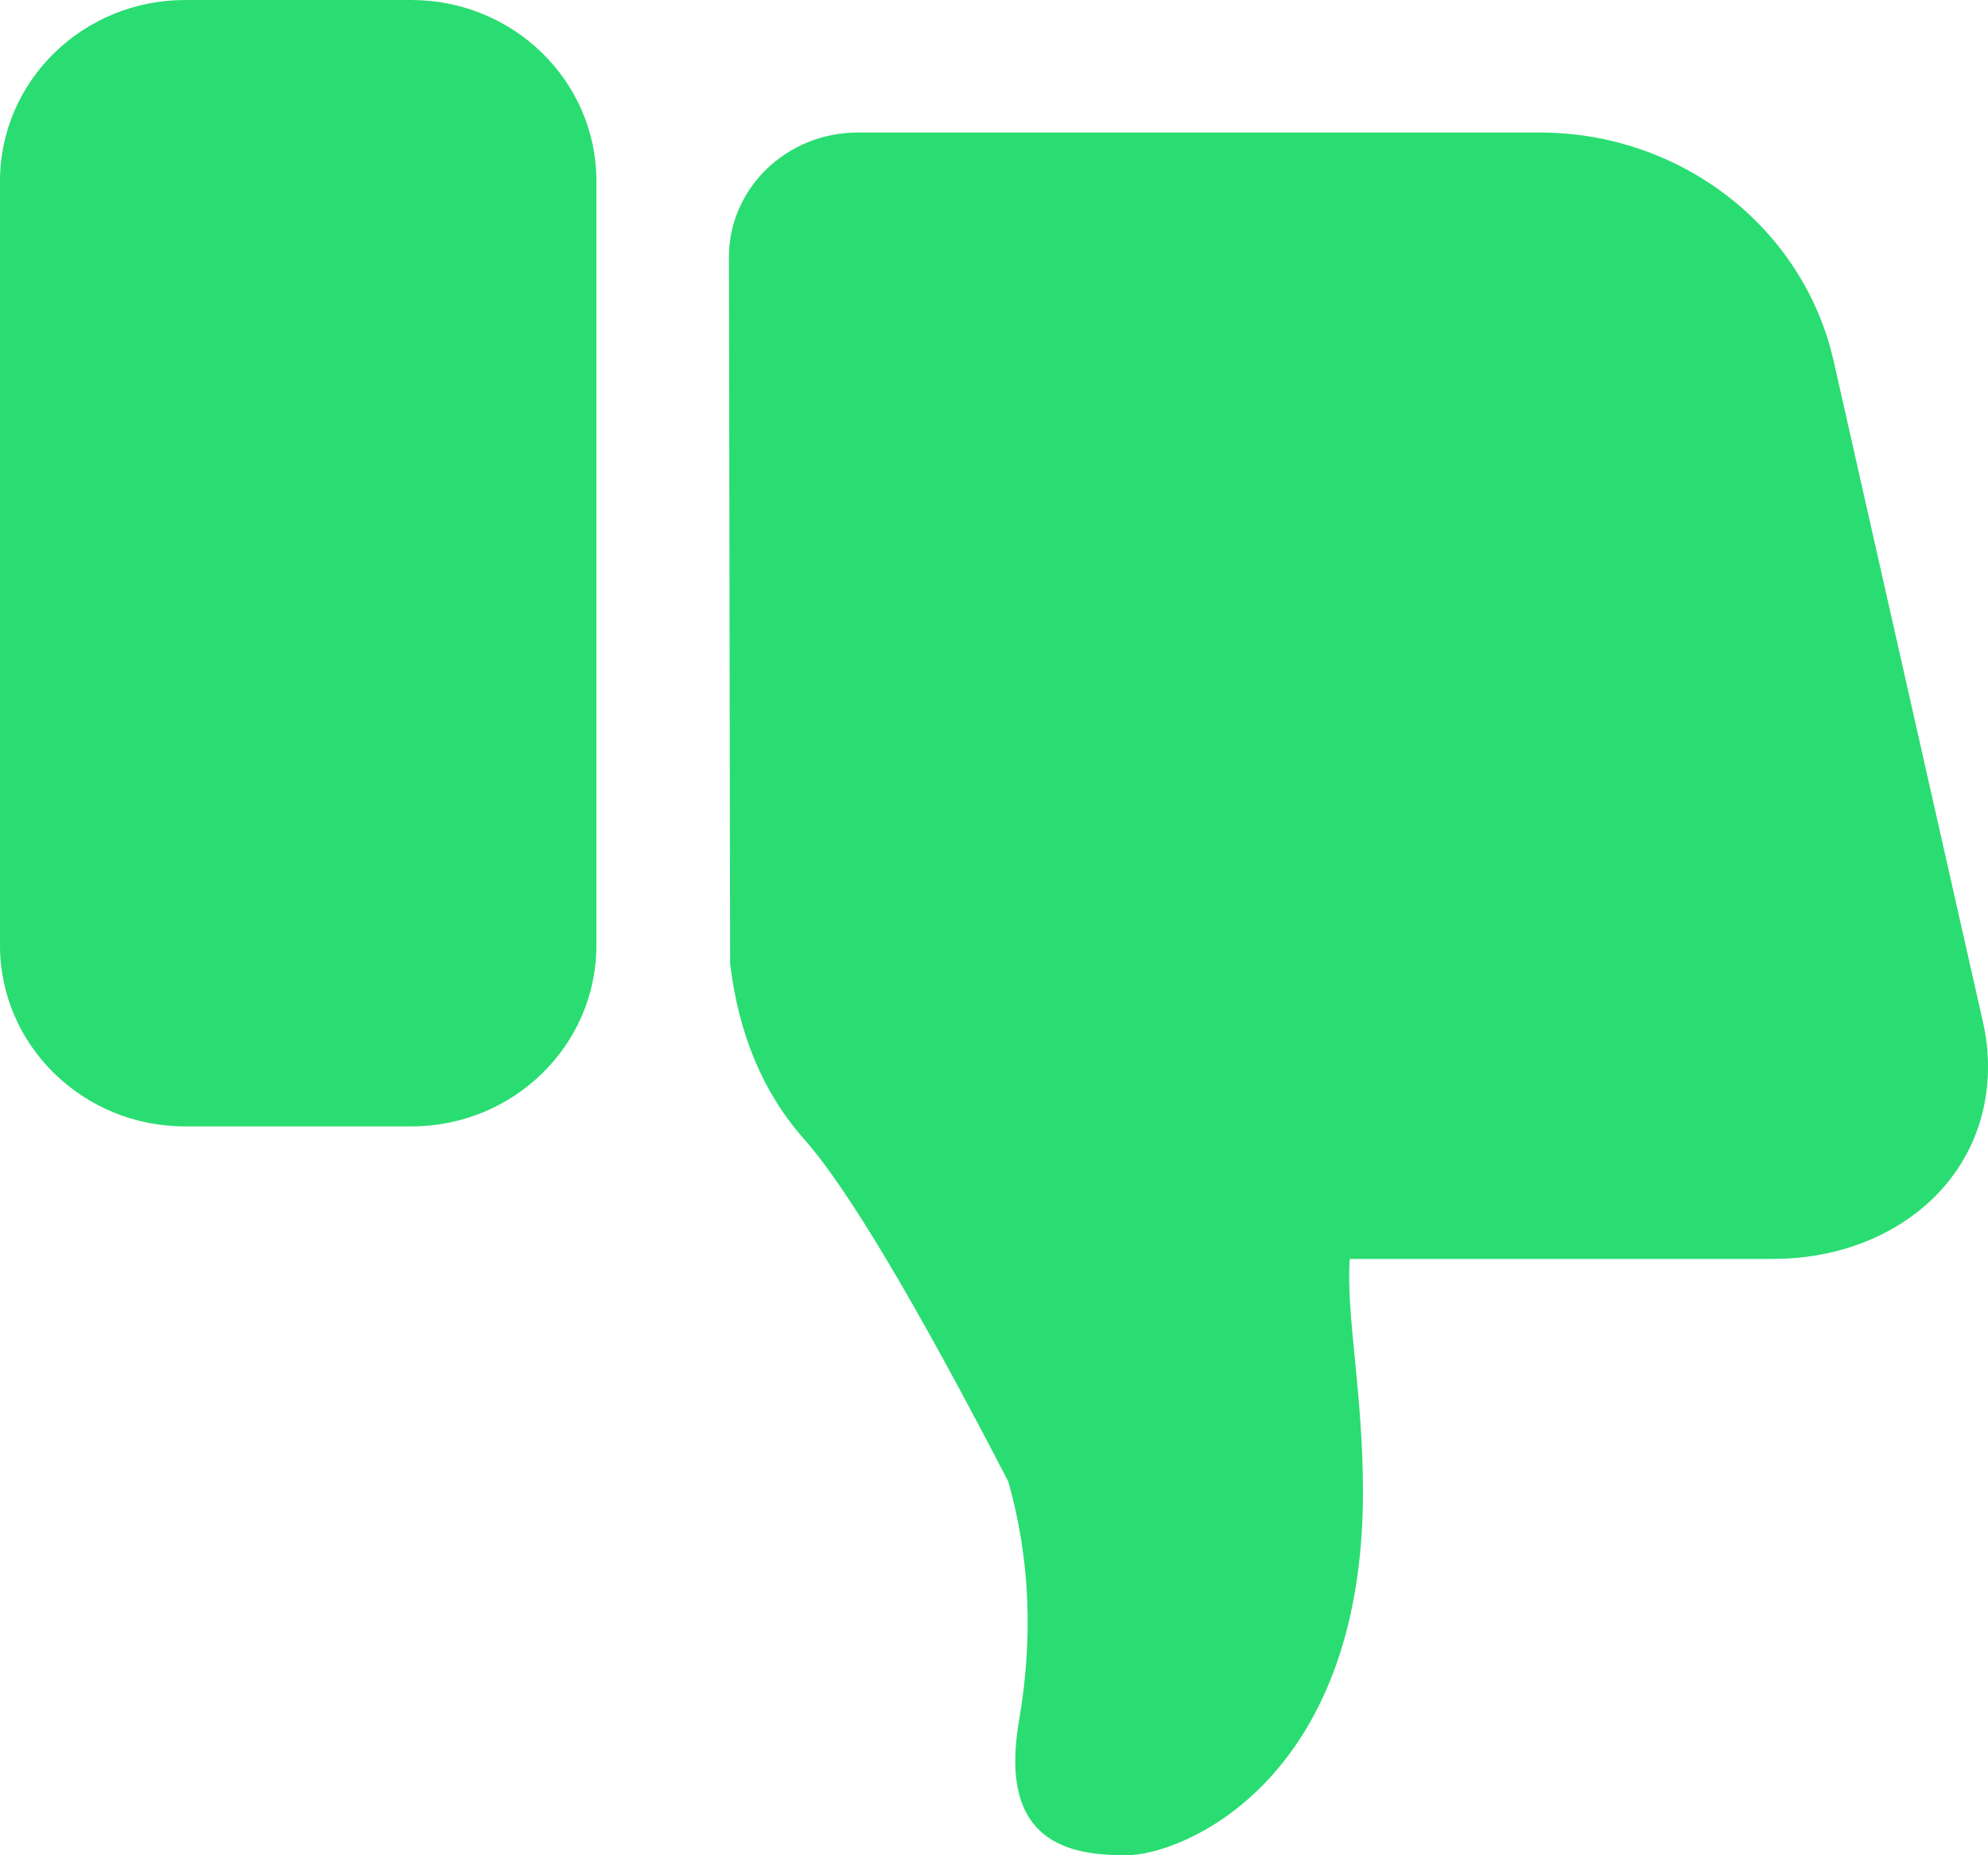<?xml version="1.0" encoding="UTF-8"?>
<svg width="30px" height="28px" viewBox="0 0 30 28" version="1.1" xmlns="http://www.w3.org/2000/svg" xmlns:xlink="http://www.w3.org/1999/xlink">
    <!-- Generator: Sketch 48.2 (47327) - http://www.bohemiancoding.com/sketch -->
    <title>Combined Shape</title>
    <desc>Created with Sketch.</desc>
    <defs></defs>
    <g id="@Icons/Thumb-down-active" stroke="none" stroke-width="1" fill="none" fill-rule="evenodd" transform="translate(0, -1)">
        <g id="Group" transform="translate(15, 15) scale(1, -1) translate(-15, -15) translate(0, 1)" fill="#2ADD72">
            <path d="M2.793,11 L6.207,11 C7.749,11 9,12.223 9,13.732 L9,25.268 C9,26.777 7.749,28 6.207,28 L2.793,28 C1.251,28 0,26.777 0,25.268 L0,13.732 C0,12.223 1.251,11 2.793,11 Z M11,24.12 L11.018,13.457 C11.146,12.385 11.519,11.502 12.135,10.807 C12.784,10.076 13.811,8.353 15.216,5.639 C15.541,4.49 15.595,3.289 15.378,2.036 C15.054,0.157 16.173,-3.56127443e-14 17,0 C17.827,3.56127443e-14 20.568,1.096 20.568,5.482 C20.568,6.978 20.311,8.149 20.368,9 L26.757,9 C28.548,9 30,10.174 30,11.904 C30,12.128 29.975,12.352 29.925,12.571 L27.671,22.549 C27.216,24.564 25.37,26 23.235,26 L12.946,26 C11.871,26 11,25.159 11,24.12 Z" id="Combined-Shape"></path>
        </g>
    </g>
</svg>